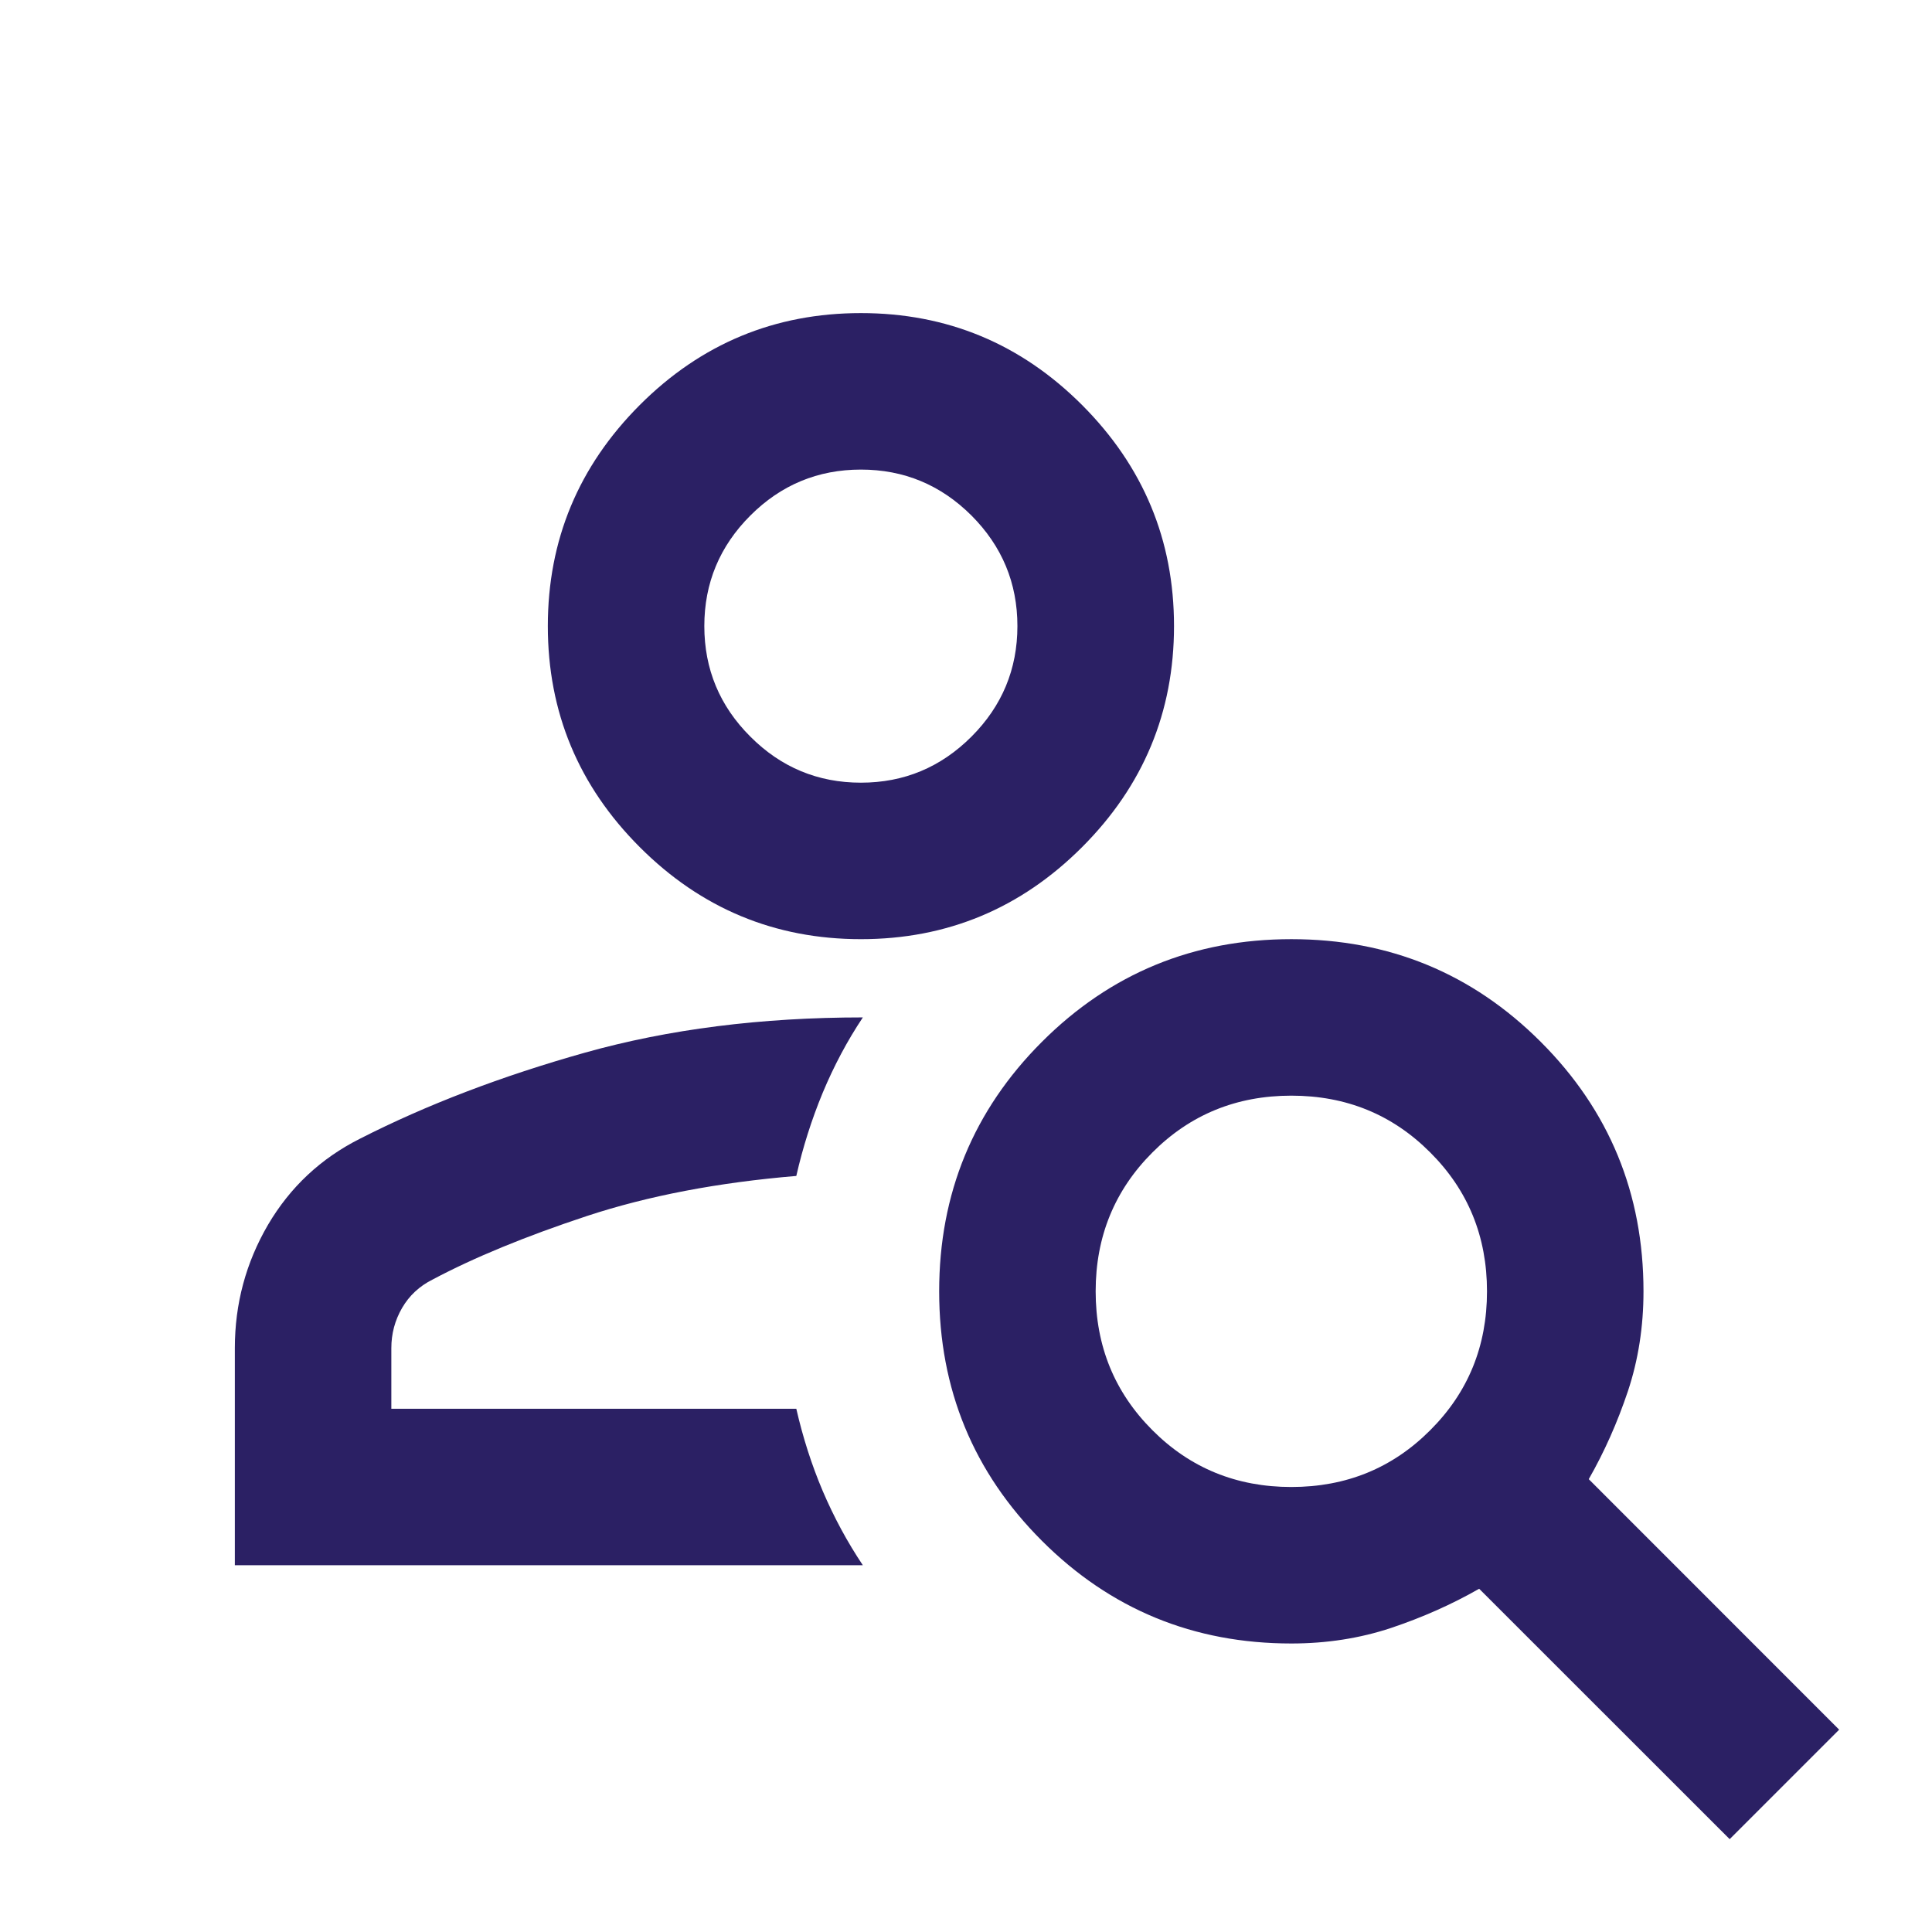 <svg width="18" height="18" viewBox="0 0 18 18" fill="none" xmlns="http://www.w3.org/2000/svg">
<g clip-path="url(#clip0_1_91)">
<path d="M8.021 8.75C7.219 8.75 6.532 8.464 5.961 7.893C5.39 7.322 5.104 6.635 5.104 5.833C5.104 5.031 5.39 4.345 5.961 3.773C6.532 3.202 7.219 2.917 8.021 2.917C8.823 2.917 9.51 3.202 10.081 3.773C10.652 4.345 10.938 5.031 10.938 5.833C10.938 6.635 10.652 7.322 10.081 7.893C9.51 8.464 8.823 8.75 8.021 8.75ZM8.021 7.292C8.422 7.292 8.765 7.149 9.051 6.863C9.336 6.578 9.479 6.234 9.479 5.833C9.479 5.432 9.336 5.089 9.051 4.803C8.765 4.518 8.422 4.375 8.021 4.375C7.62 4.375 7.276 4.518 6.991 4.803C6.705 5.089 6.562 5.432 6.562 5.833C6.562 6.234 6.705 6.578 6.991 6.863C7.276 7.149 7.62 7.292 8.021 7.292ZM16.115 17.135L13.781 14.802C13.526 14.948 13.253 15.069 12.961 15.167C12.669 15.264 12.359 15.312 12.031 15.312C11.12 15.312 10.345 14.993 9.707 14.355C9.069 13.717 8.75 12.943 8.75 12.031C8.75 11.12 9.069 10.345 9.707 9.707C10.345 9.069 11.12 8.75 12.031 8.75C12.943 8.75 13.717 9.069 14.355 9.707C14.993 10.345 15.312 11.12 15.312 12.031C15.312 12.359 15.264 12.669 15.167 12.961C15.069 13.253 14.948 13.526 14.802 13.781L17.135 16.115L16.115 17.135ZM12.031 13.854C12.542 13.854 12.973 13.678 13.325 13.325C13.678 12.973 13.854 12.542 13.854 12.031C13.854 11.521 13.678 11.089 13.325 10.737C12.973 10.384 12.542 10.208 12.031 10.208C11.521 10.208 11.089 10.384 10.737 10.737C10.385 11.089 10.208 11.521 10.208 12.031C10.208 12.542 10.385 12.973 10.737 13.325C11.089 13.678 11.521 13.854 12.031 13.854ZM2.188 14.583V12.56C2.188 12.147 2.291 11.764 2.497 11.411C2.704 11.059 2.99 10.792 3.354 10.609C3.974 10.293 4.673 10.026 5.451 9.807C6.228 9.589 7.091 9.479 8.039 9.479C7.893 9.698 7.769 9.932 7.665 10.181C7.562 10.43 7.48 10.688 7.419 10.956C6.69 11.017 6.04 11.141 5.469 11.329C4.898 11.518 4.418 11.715 4.029 11.922C3.907 11.983 3.813 12.071 3.746 12.186C3.679 12.302 3.646 12.426 3.646 12.56V13.125H7.419C7.48 13.392 7.562 13.648 7.665 13.891C7.769 14.134 7.893 14.365 8.039 14.583H2.188Z" fill="#2B2064"/>
</g>
<defs>
<clipPath id="clip0_1_91">
<rect width="17.5" height="17.5" fill="white"/>
</clipPath>
</defs>
</svg>
